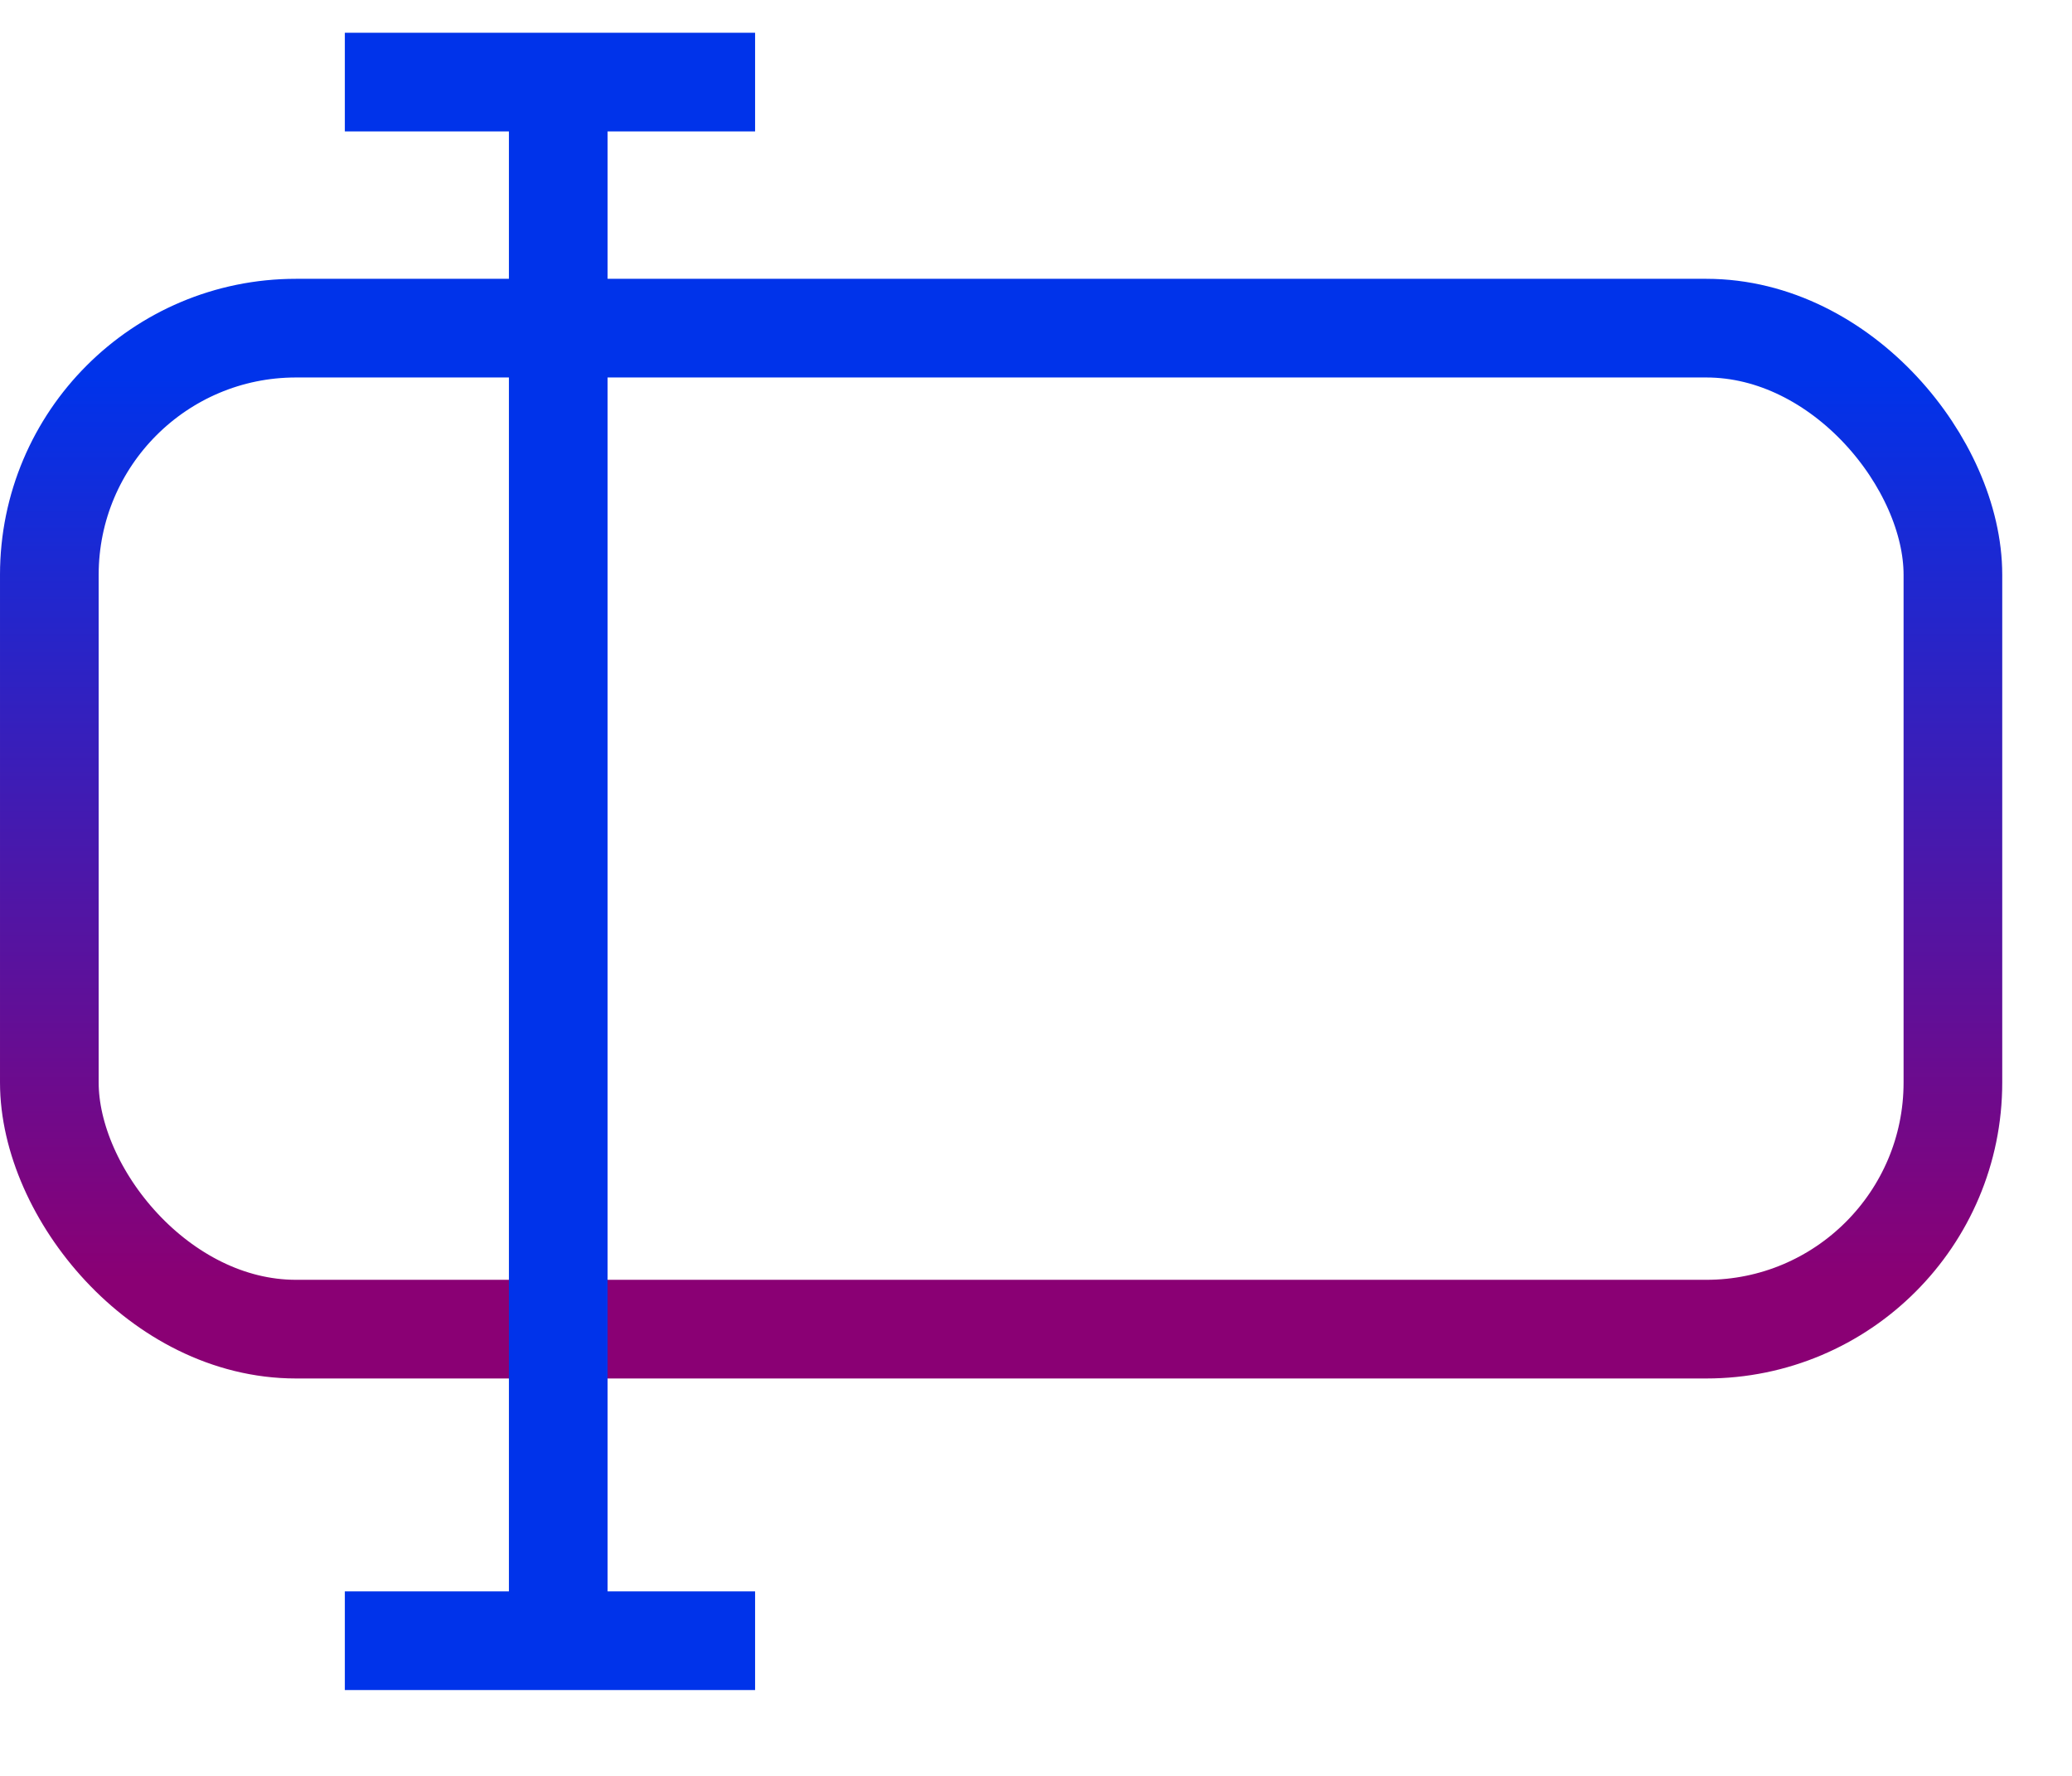 <svg width="21" height="18" viewBox="0 0 21 18" fill="none" xmlns="http://www.w3.org/2000/svg">
<rect x="0.5" y="3.326" width="19.293" height="10.146" rx="2.5" stroke="url(#paint0_linear_987_197212)"/>
<line x1="5.658" y1="0.5" x2="5.658" y2="16.298" stroke="url(#paint1_linear_987_197212)"/>
<line x1="3.495" y1="0.832" x2="7.653" y2="0.832" stroke="url(#paint2_linear_987_197212)"/>
<line x1="3.495" y1="16.63" x2="7.653" y2="16.63" stroke="url(#paint3_linear_987_197212)"/>
<defs>
<linearGradient id="paint0_linear_987_197212" x1="10.147" y1="3.826" x2="10.147" y2="12.972" gradientUnits="userSpaceOnUse">
<stop stop-color="#0033EA"/>
<stop offset="1" stop-color="#8A0074"/>
</linearGradient>
<linearGradient id="paint1_linear_987_197212" x1="5.158" y1="8.399" x2="4.158" y2="8.399" gradientUnits="userSpaceOnUse">
<stop stop-color="#0033EA"/>
<stop offset="1" stop-color="#8A0074"/>
</linearGradient>
<linearGradient id="paint2_linear_987_197212" x1="5.574" y1="1.332" x2="5.574" y2="2.332" gradientUnits="userSpaceOnUse">
<stop stop-color="#0033EA"/>
<stop offset="1" stop-color="#8A0074"/>
</linearGradient>
<linearGradient id="paint3_linear_987_197212" x1="5.574" y1="17.13" x2="5.574" y2="18.13" gradientUnits="userSpaceOnUse">
<stop stop-color="#0033EA"/>
<stop offset="1" stop-color="#8A0074"/>
</linearGradient>
</defs>
</svg>
